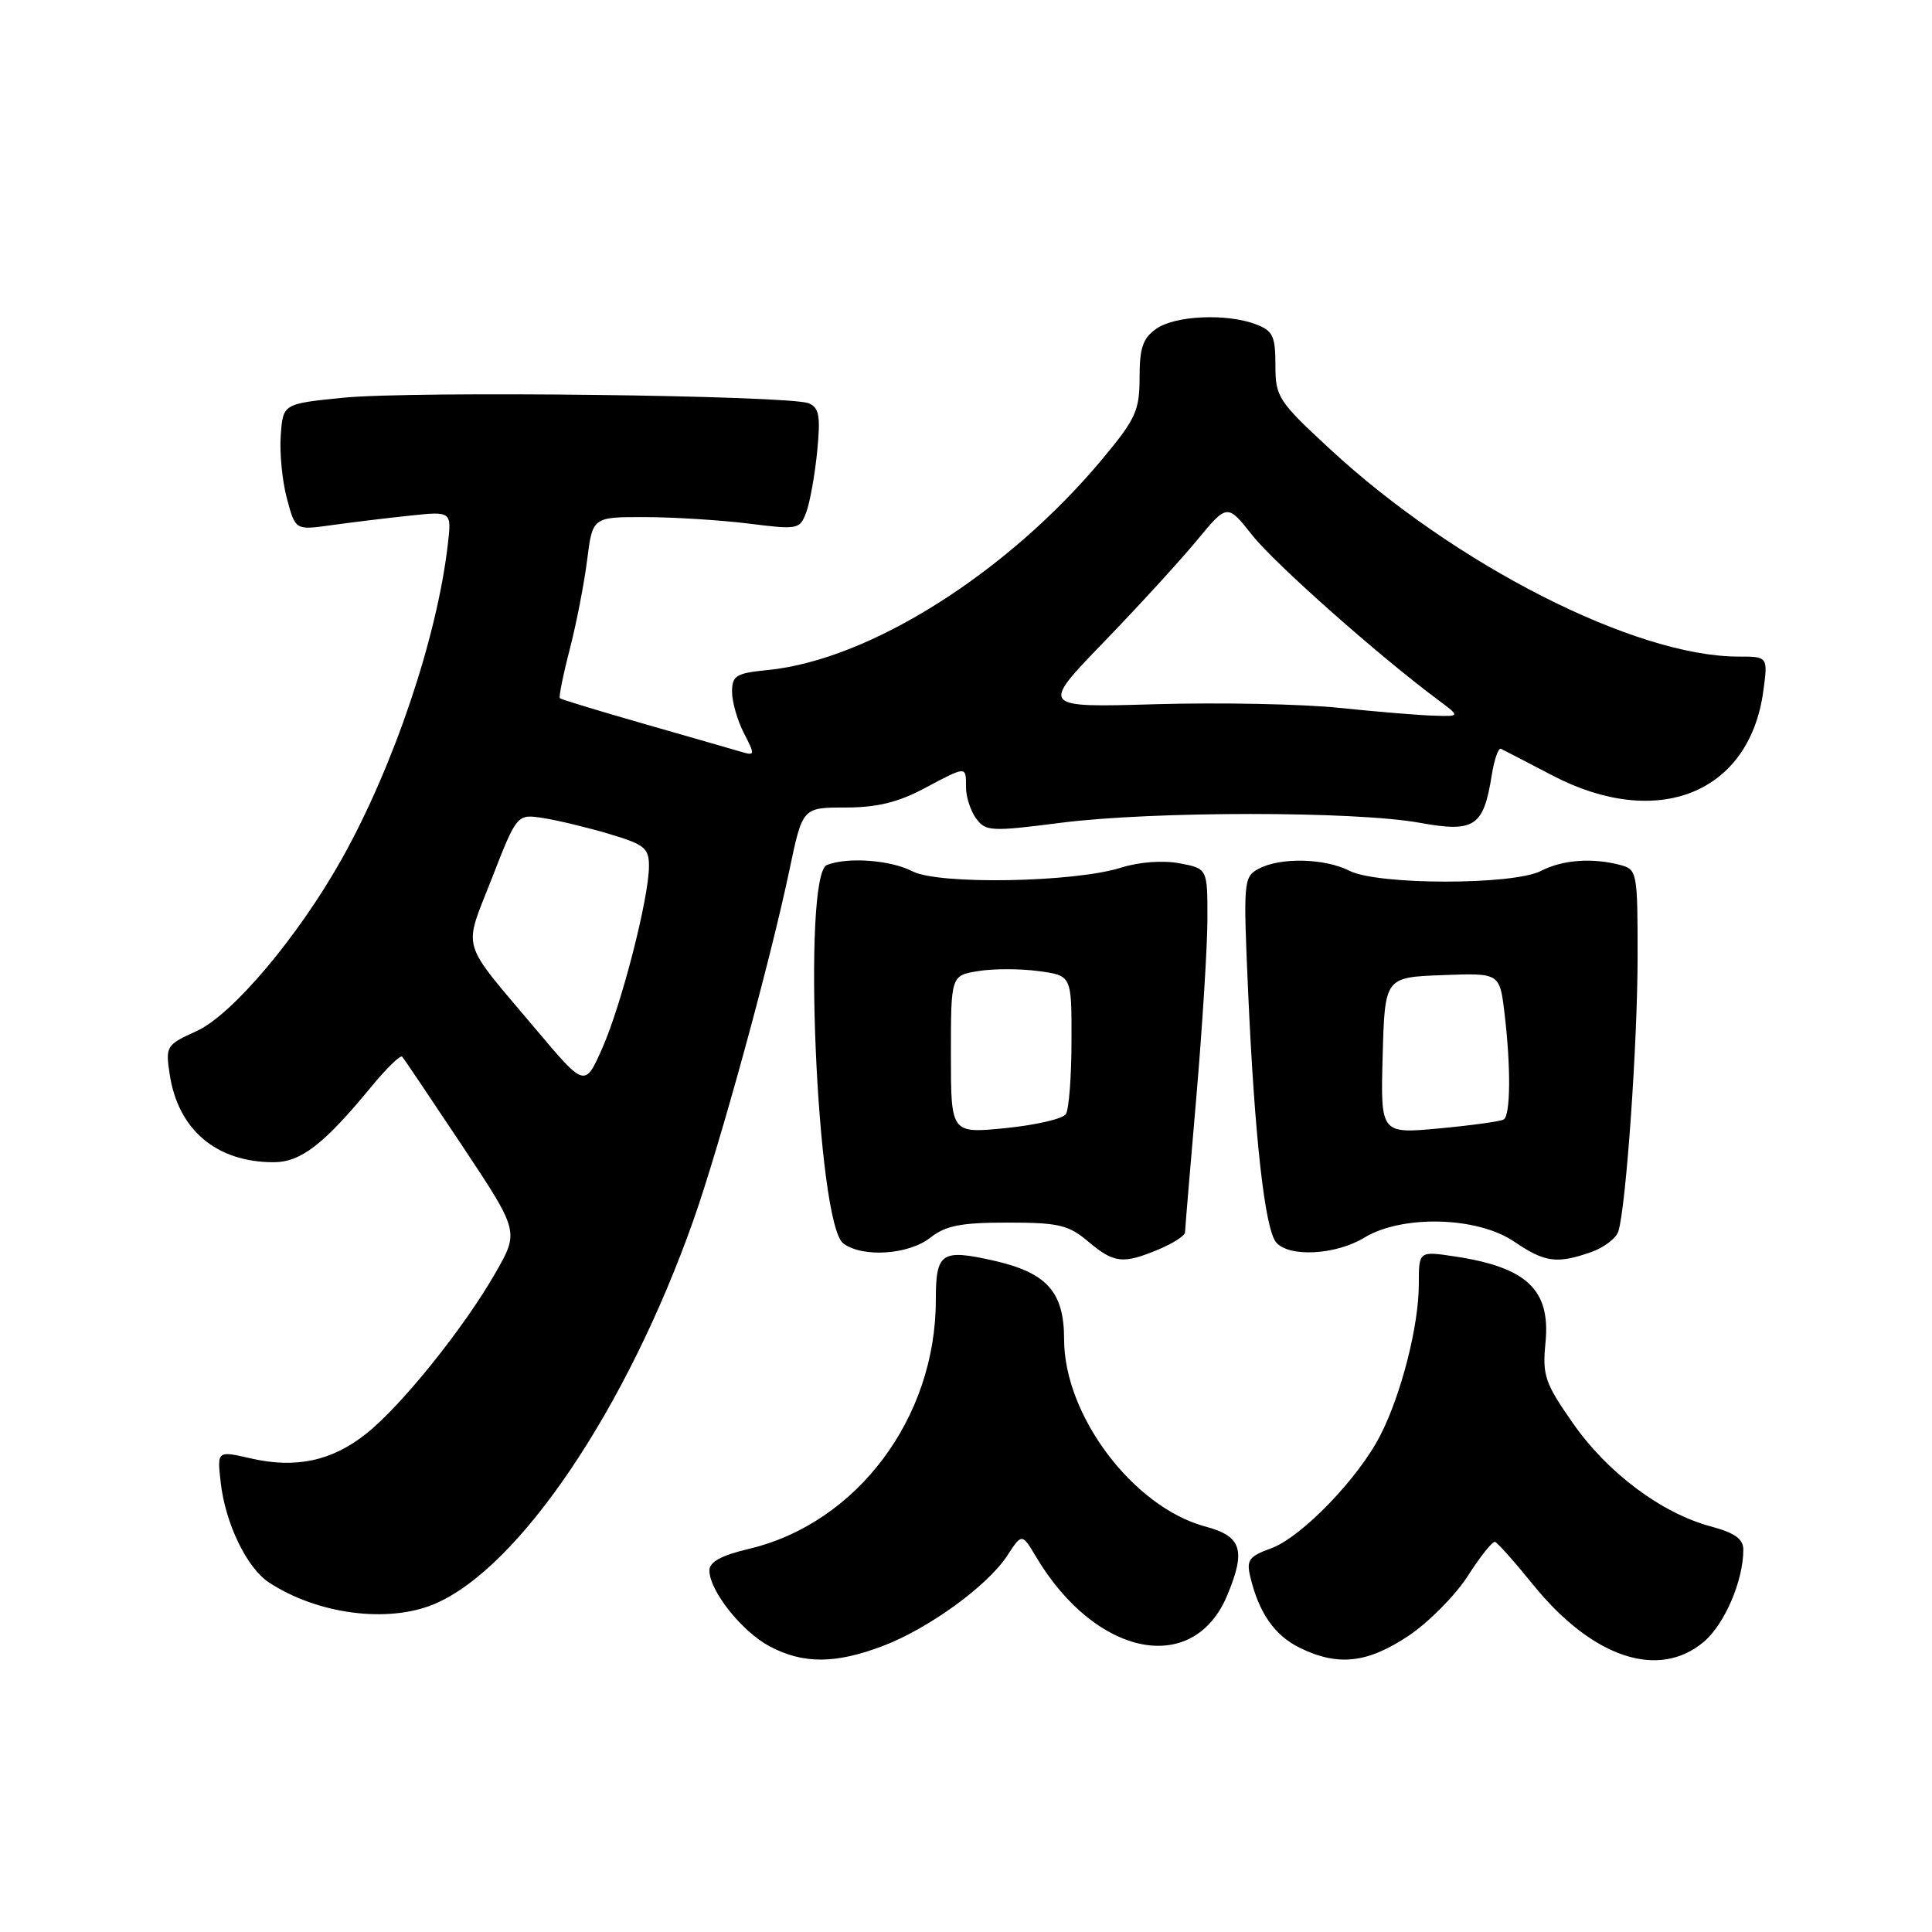 <?xml version="1.0" encoding="UTF-8" standalone="no"?>
<!DOCTYPE svg PUBLIC "-//W3C//DTD SVG 1.1//EN" "http://www.w3.org/Graphics/SVG/1.1/DTD/svg11.dtd" >
<svg xmlns="http://www.w3.org/2000/svg" xmlns:xlink="http://www.w3.org/1999/xlink" version="1.1" viewBox="0 0 256 256">
 <g >
 <path fill="currentColor"
d=" M 116.96 218.11 C 123.06 215.79 130.83 210.15 133.46 206.14 C 135.41 203.15 135.41 203.15 137.31 206.33 C 145.21 219.55 158.12 222.14 162.61 211.40 C 165.12 205.39 164.54 203.56 159.71 202.27 C 150.17 199.72 141.00 187.56 141.00 177.48 C 141.00 171.16 138.71 168.62 131.58 167.02 C 124.72 165.48 124.00 165.98 124.00 172.29 C 124.00 187.91 113.53 201.84 99.25 205.23 C 95.60 206.09 94.00 206.96 94.00 208.09 C 94.00 210.78 98.29 216.18 101.98 218.15 C 106.42 220.50 110.68 220.49 116.96 218.11 Z  M 186.64 216.75 C 189.31 214.96 192.85 211.39 194.50 208.81 C 196.15 206.23 197.77 204.20 198.10 204.31 C 198.43 204.41 200.71 206.97 203.16 210.00 C 211.00 219.67 219.76 222.60 225.75 217.56 C 228.52 215.23 231.00 209.45 231.00 205.34 C 231.00 203.92 229.88 203.12 226.70 202.26 C 220.18 200.52 213.02 195.17 208.44 188.61 C 204.69 183.24 204.36 182.28 204.79 177.86 C 205.46 170.89 202.31 167.92 192.74 166.48 C 188.00 165.77 188.00 165.77 188.00 170.18 C 188.00 175.64 185.69 184.73 182.91 190.17 C 180.00 195.89 172.43 203.72 168.41 205.17 C 165.50 206.22 165.14 206.72 165.67 208.94 C 166.81 213.71 168.88 216.69 172.20 218.33 C 177.26 220.82 181.18 220.40 186.64 216.75 Z  M 57.51 212.56 C 68.74 207.87 83.06 186.66 91.89 161.66 C 95.40 151.70 102.09 127.30 104.61 115.25 C 106.34 107.00 106.34 107.00 112.02 107.00 C 116.16 107.00 118.98 106.32 122.40 104.50 C 128.13 101.46 128.00 101.46 128.00 104.31 C 128.00 105.58 128.60 107.44 129.34 108.45 C 130.60 110.17 131.31 110.21 140.59 109.02 C 152.78 107.47 179.55 107.47 188.09 109.02 C 195.38 110.34 196.57 109.56 197.66 102.74 C 197.99 100.64 198.55 99.06 198.88 99.22 C 199.22 99.38 202.30 100.97 205.72 102.76 C 219.61 110.00 231.78 105.14 233.64 91.63 C 234.27 87.00 234.27 87.00 230.35 87.00 C 216.68 87.00 192.83 74.88 176.19 59.47 C 169.35 53.14 169.00 52.59 169.00 48.38 C 169.00 44.55 168.66 43.82 166.43 42.98 C 162.56 41.50 155.72 41.80 153.22 43.56 C 151.44 44.80 151.00 46.08 151.00 50.00 C 151.00 54.39 150.50 55.50 146.12 60.76 C 133.53 75.89 115.22 87.45 101.75 88.78 C 97.52 89.20 97.00 89.52 97.00 91.68 C 97.00 93.01 97.71 95.47 98.57 97.14 C 100.05 100.01 100.04 100.15 98.32 99.65 C 97.32 99.35 91.55 97.70 85.50 95.96 C 79.45 94.23 74.36 92.68 74.19 92.52 C 74.03 92.35 74.61 89.44 75.49 86.05 C 76.37 82.65 77.41 77.31 77.80 74.19 C 78.52 68.50 78.52 68.50 85.51 68.52 C 89.35 68.53 95.53 68.92 99.23 69.38 C 105.75 70.20 105.99 70.15 106.84 67.86 C 107.32 66.56 107.97 62.95 108.28 59.83 C 108.74 55.13 108.55 54.03 107.17 53.44 C 104.68 52.38 54.75 51.78 45.50 52.70 C 37.50 53.50 37.50 53.50 37.20 57.69 C 37.03 60.00 37.40 63.76 38.02 66.07 C 39.14 70.25 39.14 70.25 43.82 69.60 C 46.40 69.24 51.05 68.67 54.17 68.34 C 59.85 67.73 59.85 67.73 59.34 72.12 C 57.93 84.44 52.20 101.46 45.32 113.76 C 39.53 124.10 30.79 134.47 26.04 136.63 C 22.04 138.44 21.92 138.62 22.48 142.32 C 23.58 149.69 28.66 154.00 36.25 154.00 C 39.86 154.00 42.91 151.64 49.18 144.02 C 51.21 141.55 53.06 139.75 53.29 140.02 C 53.53 140.28 57.11 145.60 61.26 151.84 C 68.79 163.18 68.79 163.18 65.65 168.67 C 61.46 175.98 53.19 186.27 48.54 189.96 C 43.99 193.59 39.21 194.61 33.25 193.25 C 28.77 192.22 28.77 192.22 29.24 196.40 C 29.85 201.86 32.70 207.76 35.66 209.70 C 42.08 213.90 51.38 215.12 57.51 212.56 Z  M 153.53 165.55 C 155.44 164.75 157.01 163.74 157.02 163.30 C 157.03 162.86 157.70 154.85 158.51 145.50 C 159.31 136.15 159.98 125.48 159.99 121.80 C 160.00 115.09 160.00 115.09 156.29 114.39 C 154.07 113.98 150.95 114.21 148.54 114.97 C 142.34 116.93 124.38 117.25 120.92 115.46 C 118.02 113.96 112.38 113.53 109.58 114.61 C 106.25 115.89 108.23 162.09 111.73 164.75 C 114.26 166.67 120.39 166.27 123.27 164.00 C 125.32 162.39 127.33 162.00 133.51 162.00 C 140.27 162.00 141.58 162.31 144.18 164.50 C 147.62 167.40 148.80 167.53 153.53 165.55 Z  M 210.81 165.92 C 212.52 165.32 214.15 164.08 214.44 163.17 C 215.46 159.89 216.98 138.29 216.99 126.87 C 217.00 115.64 216.92 115.21 214.75 114.63 C 211.02 113.63 207.06 113.92 204.19 115.40 C 200.52 117.30 182.52 117.29 178.80 115.38 C 175.54 113.72 169.64 113.58 166.79 115.11 C 164.77 116.19 164.73 116.70 165.39 131.56 C 166.25 150.77 167.60 162.81 169.09 164.61 C 170.77 166.63 176.99 166.30 180.77 164.00 C 185.77 160.95 195.74 161.20 200.60 164.50 C 204.69 167.28 206.27 167.50 210.81 165.92 Z  M 71.00 136.38 C 60.83 124.31 61.37 126.16 65.17 116.40 C 68.50 107.85 68.50 107.85 72.00 108.40 C 73.92 108.70 77.86 109.65 80.75 110.51 C 85.41 111.90 86.00 112.38 85.99 114.79 C 85.98 119.00 82.37 133.08 79.81 138.88 C 77.50 144.10 77.50 144.10 71.00 136.38 Z  M 177.50 93.80 C 172.55 93.28 161.61 93.07 153.19 93.31 C 137.87 93.76 137.87 93.76 146.21 85.13 C 150.80 80.38 156.37 74.30 158.59 71.61 C 162.62 66.73 162.62 66.73 165.95 70.94 C 168.94 74.71 182.61 86.83 190.52 92.72 C 193.50 94.94 193.50 94.94 190.00 94.83 C 188.07 94.78 182.45 94.31 177.50 93.80 Z  M 126.00 139.73 C 126.00 129.26 126.00 129.26 129.65 128.67 C 131.65 128.34 135.25 128.35 137.65 128.68 C 142.00 129.27 142.00 129.27 141.98 137.89 C 141.98 142.62 141.64 147.01 141.23 147.63 C 140.83 148.25 137.24 149.08 133.25 149.48 C 126.00 150.20 126.00 150.20 126.00 139.73 Z  M 183.21 139.87 C 183.50 129.50 183.50 129.50 191.11 129.21 C 198.71 128.92 198.71 128.92 199.35 134.21 C 200.21 141.36 200.16 147.78 199.25 148.34 C 198.84 148.59 195.00 149.12 190.71 149.52 C 182.93 150.24 182.93 150.24 183.21 139.87 Z "/>
</g>
</svg>